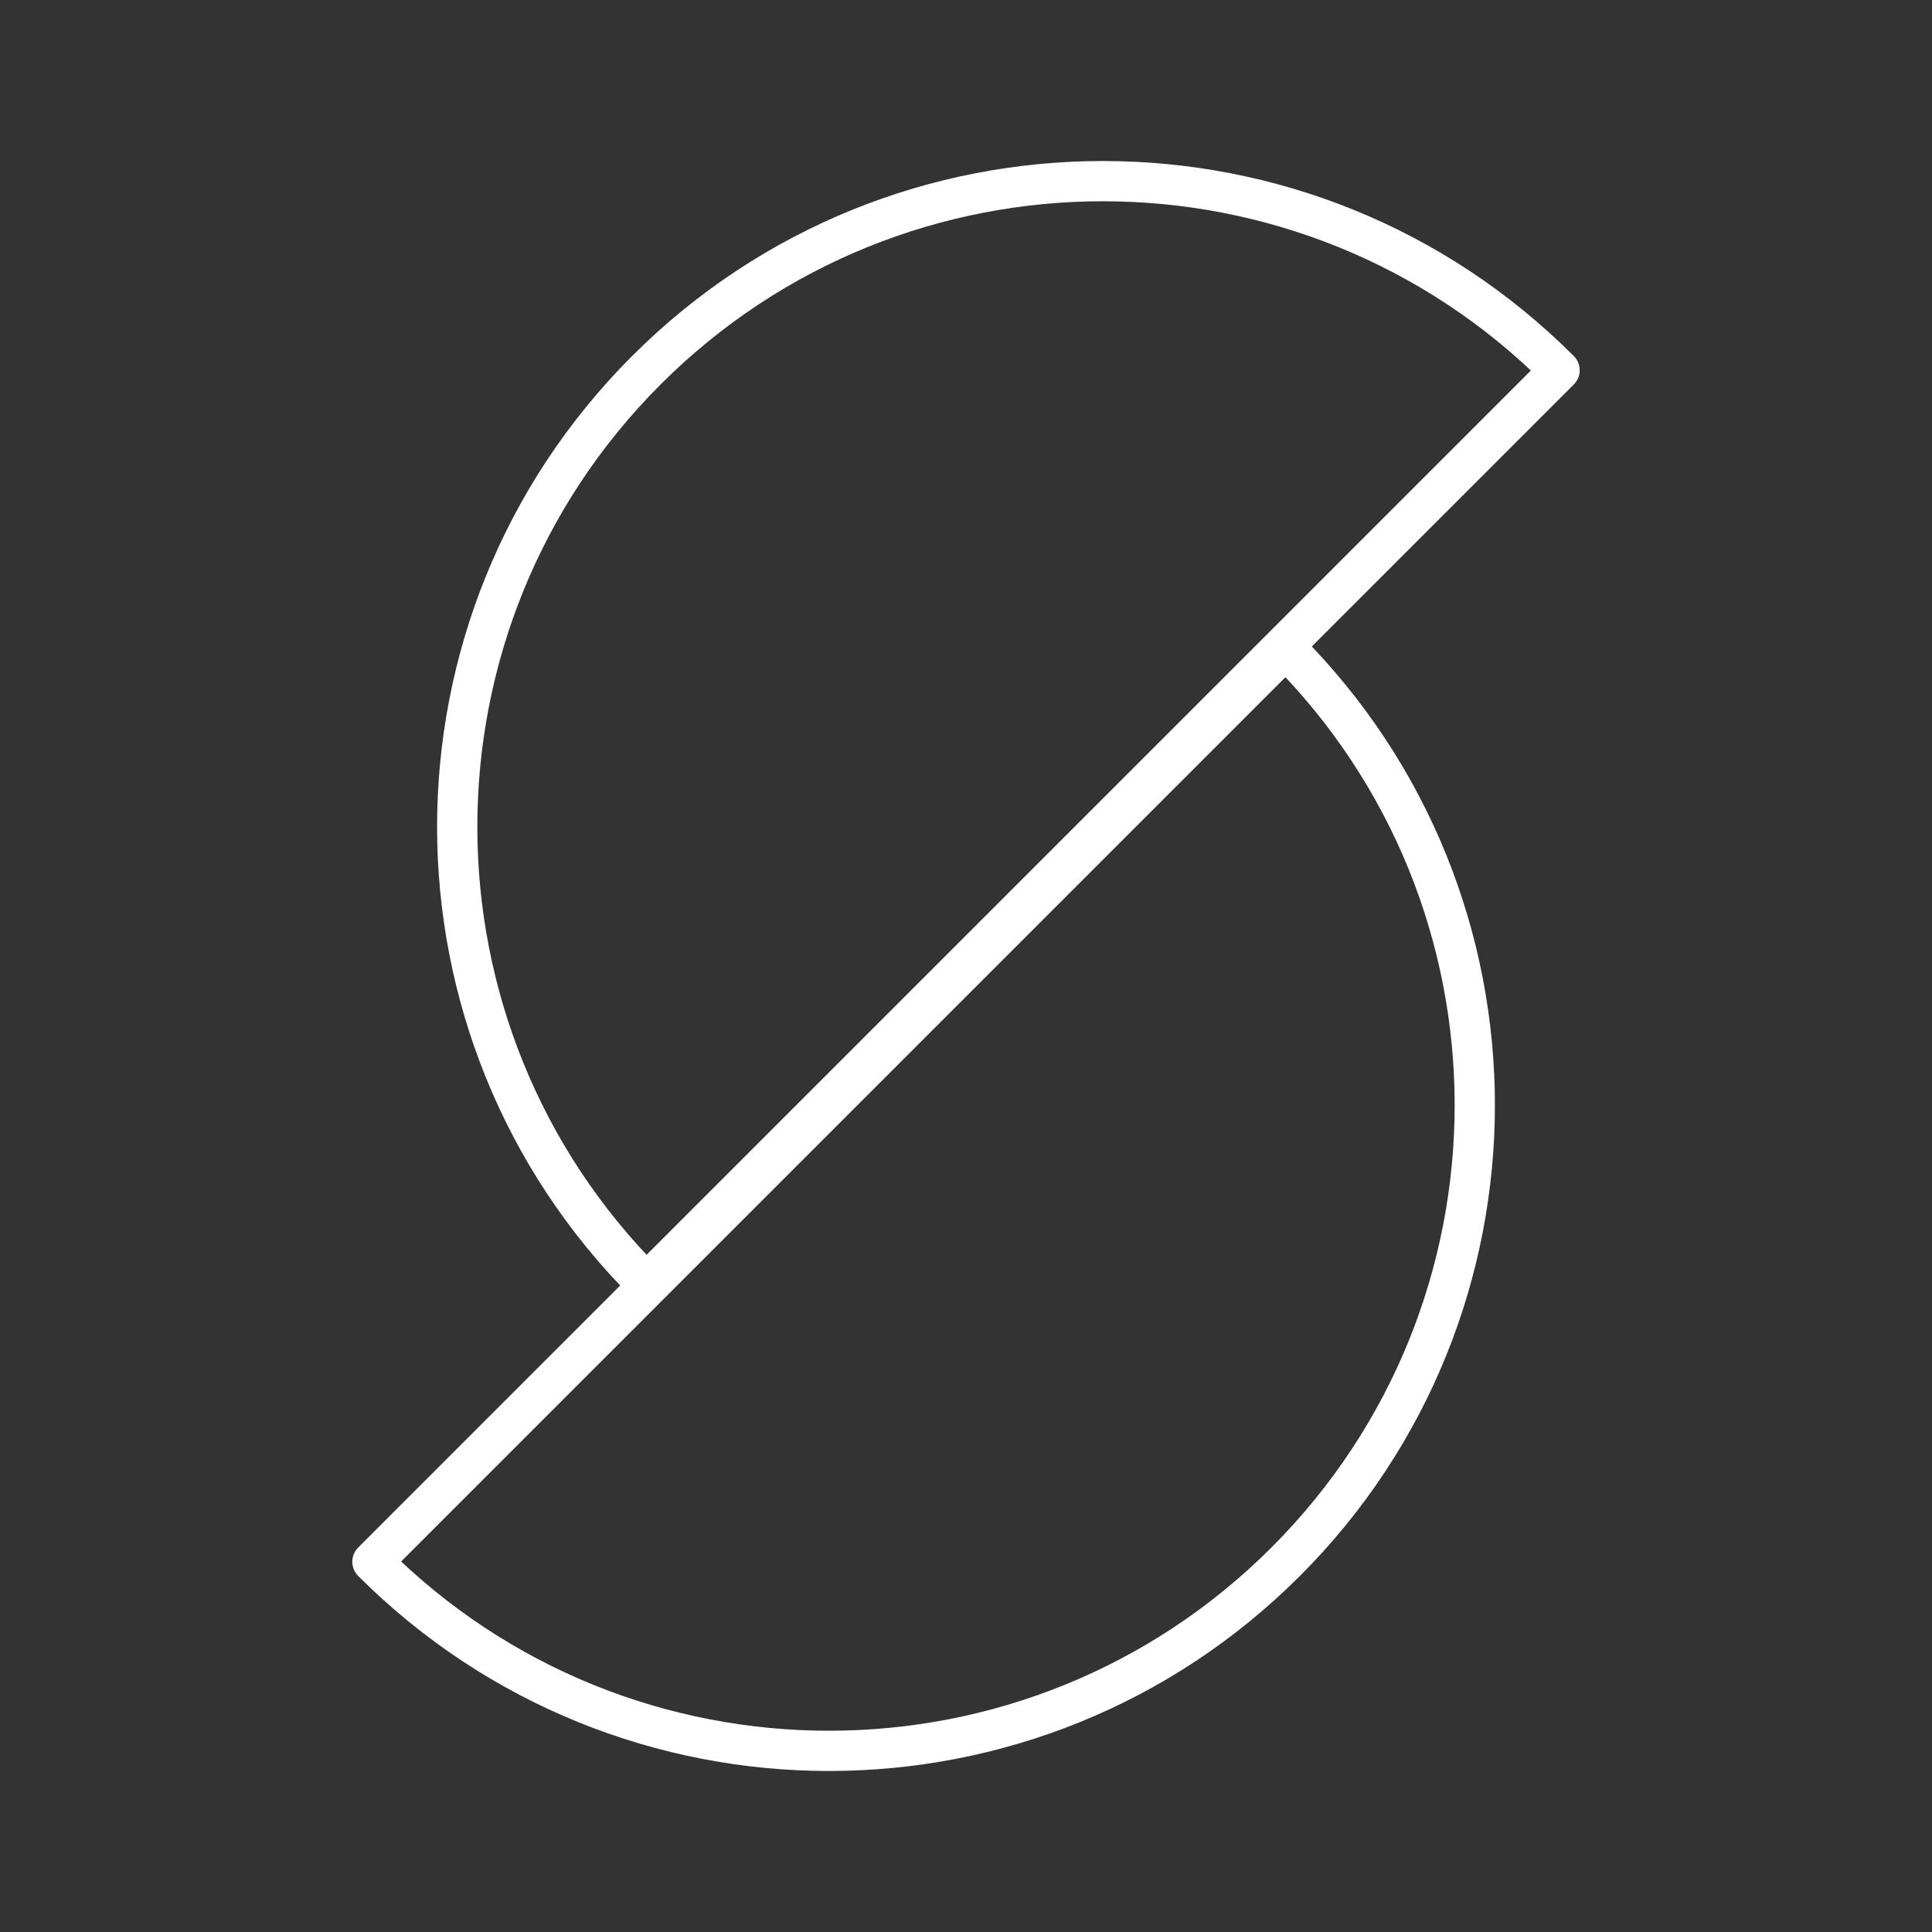 <?xml version="1.0" encoding="UTF-8"?><svg id="a" xmlns="http://www.w3.org/2000/svg" viewBox="0 0 48 48"><rect x="0" y="0" width="48" height="48" fill="#333333" stroke="none"/><defs><style>.b{fill:none;stroke:#fff;stroke-linecap:round;stroke-linejoin:round;}</style></defs><path class="b" d="m16.058,31.888c-6.265-6.265-6.265-16.424,0-22.689s16.424-6.265,22.689,0l-22.689,22.689Z"/><path class="b" d="m31.942,16.112c6.265,6.265,6.265,16.424,0,22.689-6.265,6.265-16.424,6.265-22.689,0l22.689-22.689Z"/></svg>